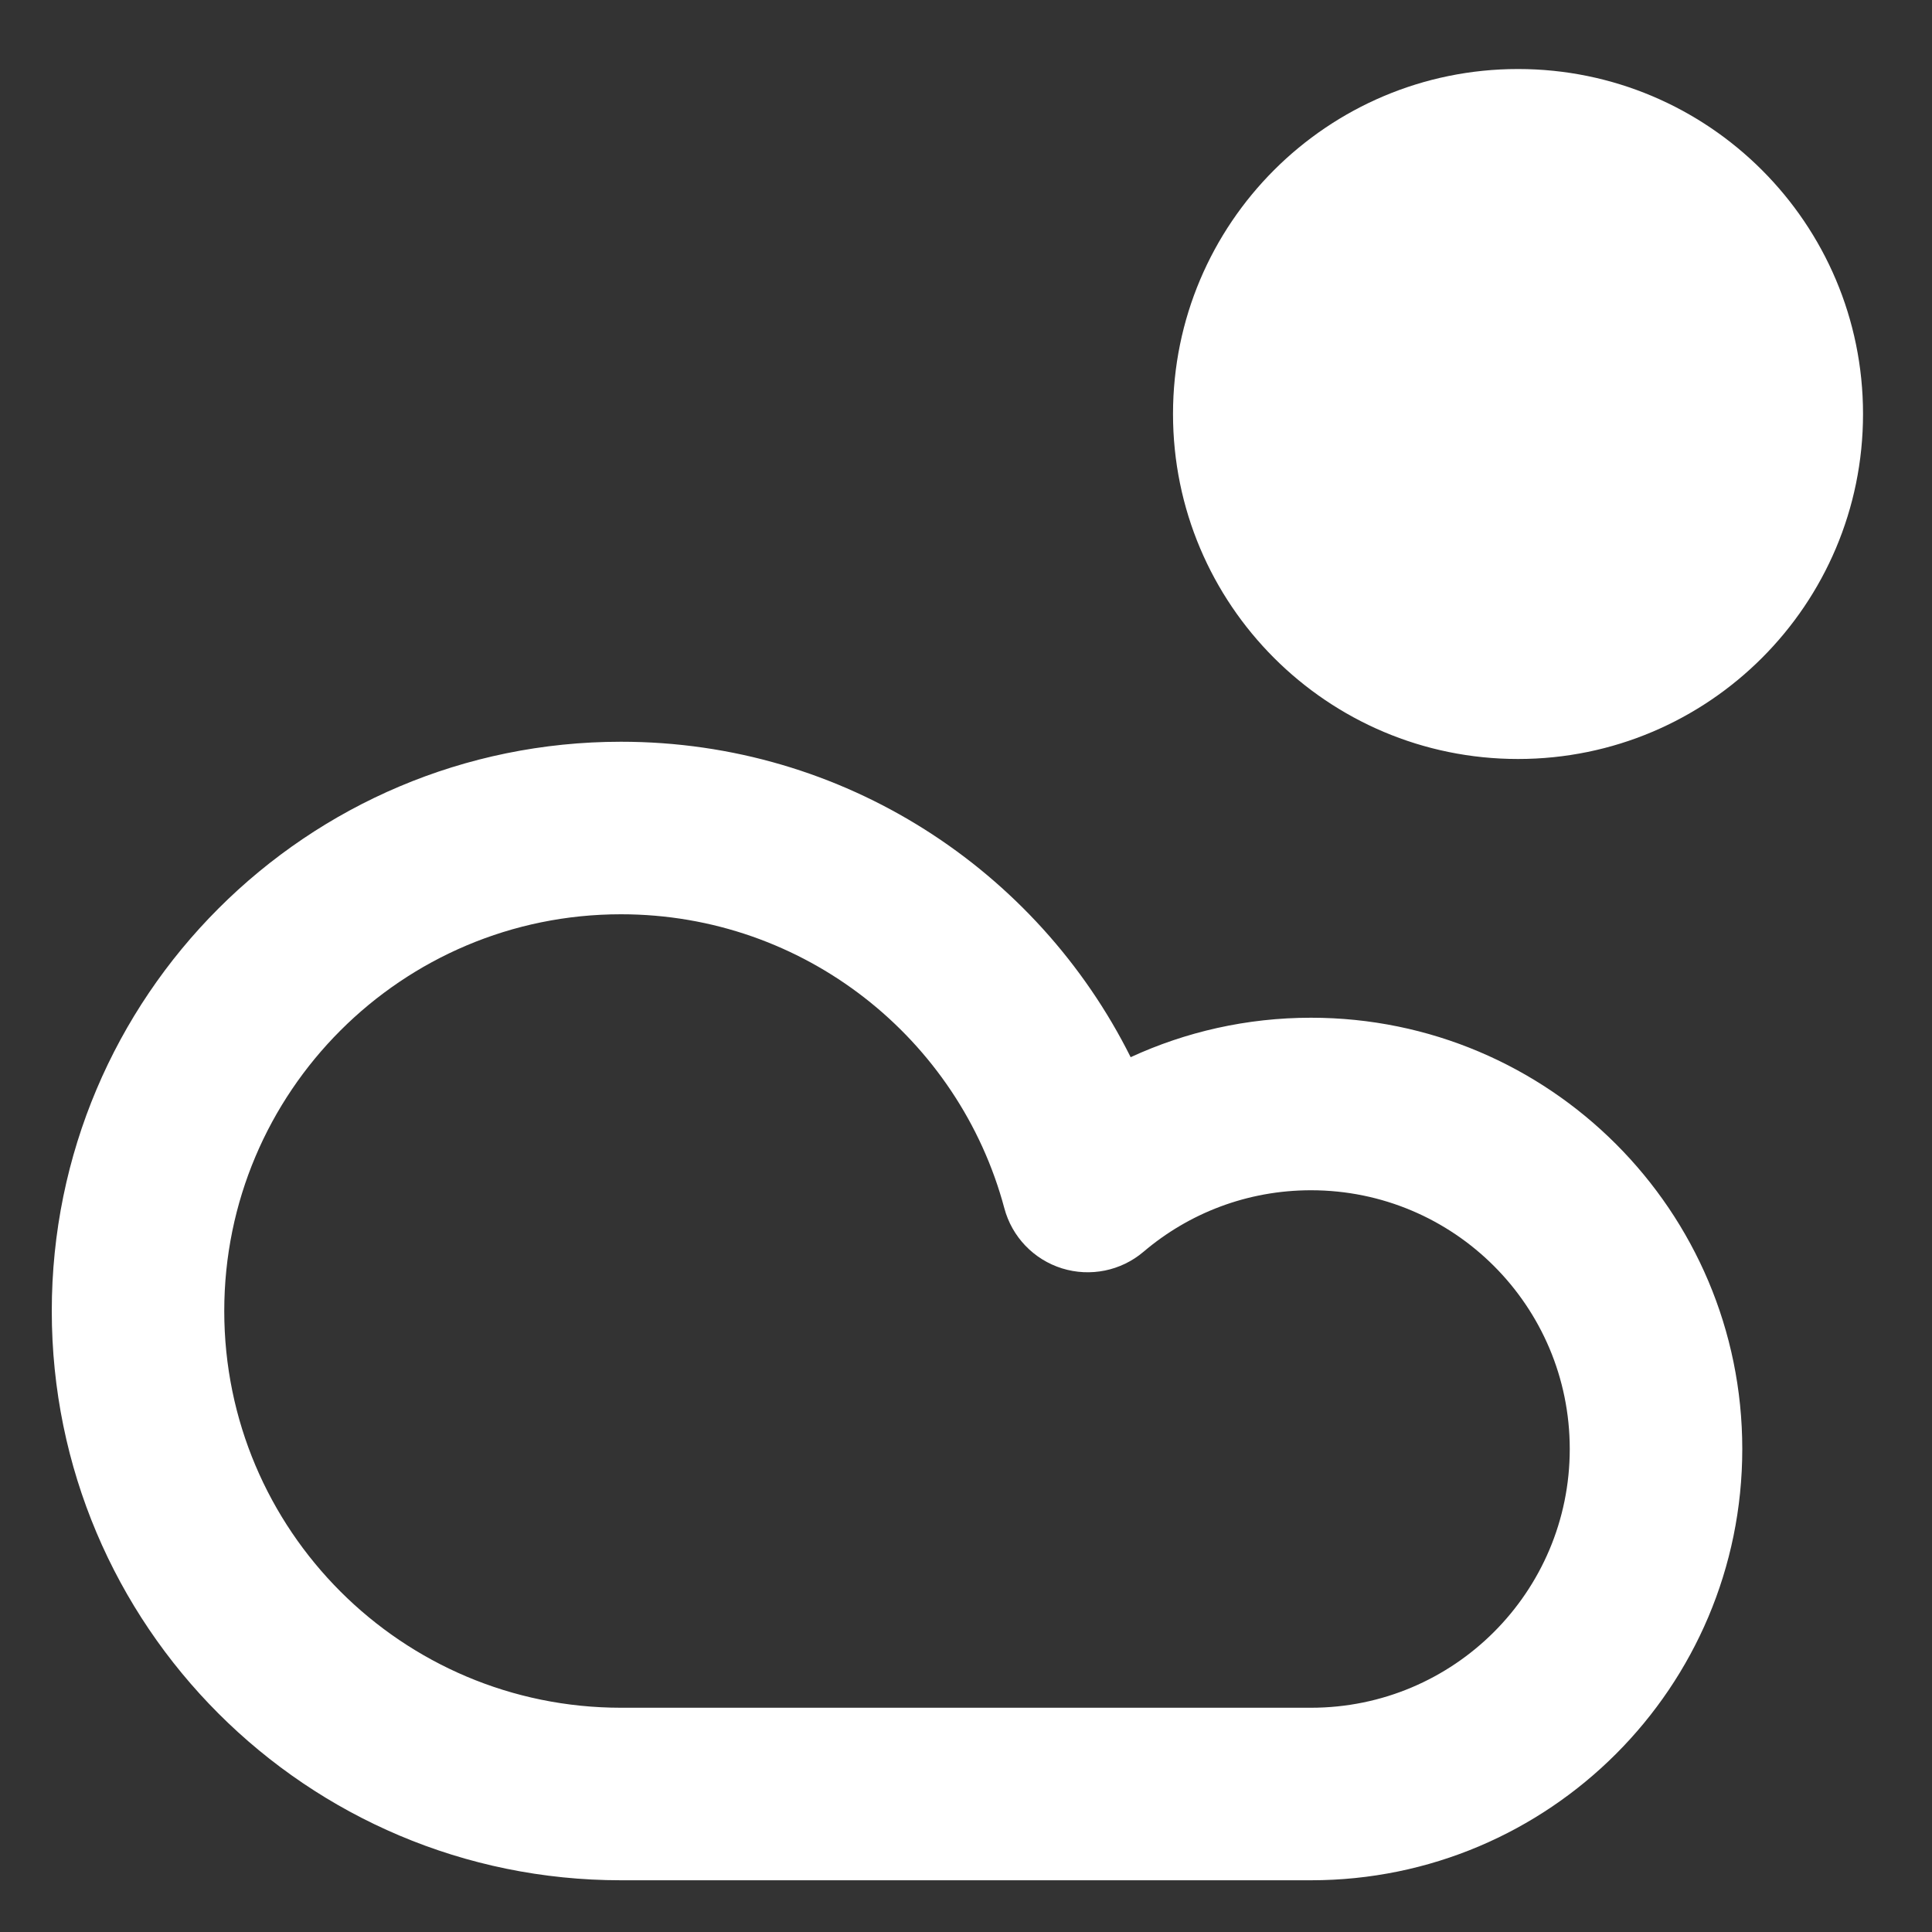 <svg width="40" height="40" viewBox="0 0 40 40" fill="none" xmlns="http://www.w3.org/2000/svg">
<rect x="0" y="0" width="40" height="40" fill="#333333" stroke="none"/>
<path fill-rule="evenodd" clip-rule="evenodd" d="M24.286 8.571C24.286 4.627 27.484 1.429 31.429 1.429C35.373 1.429 38.572 4.627 38.572 8.571C38.572 12.516 35.373 15.714 31.429 15.714C27.484 15.714 24.286 12.516 24.286 8.571ZM4.643 27.143C4.643 22.606 8.321 18.929 12.857 18.929C16.656 18.929 19.857 21.509 20.794 25.016C20.952 25.608 21.402 26.077 21.987 26.26C22.572 26.442 23.209 26.313 23.676 25.916C24.611 25.121 25.819 24.643 27.143 24.643C30.102 24.643 32.5 27.041 32.5 30C32.5 32.959 30.102 35.357 27.143 35.357H12.857C8.321 35.357 4.643 31.679 4.643 27.143ZM12.857 15.357C6.348 15.357 1.072 20.634 1.072 27.143C1.072 33.652 6.348 38.929 12.857 38.929H27.143C32.074 38.929 36.072 34.931 36.072 30C36.072 25.069 32.074 21.071 27.143 21.071C25.811 21.071 24.545 21.364 23.409 21.888C21.477 18.017 17.48 15.357 12.857 15.357Z" fill="white"/>
</svg>
